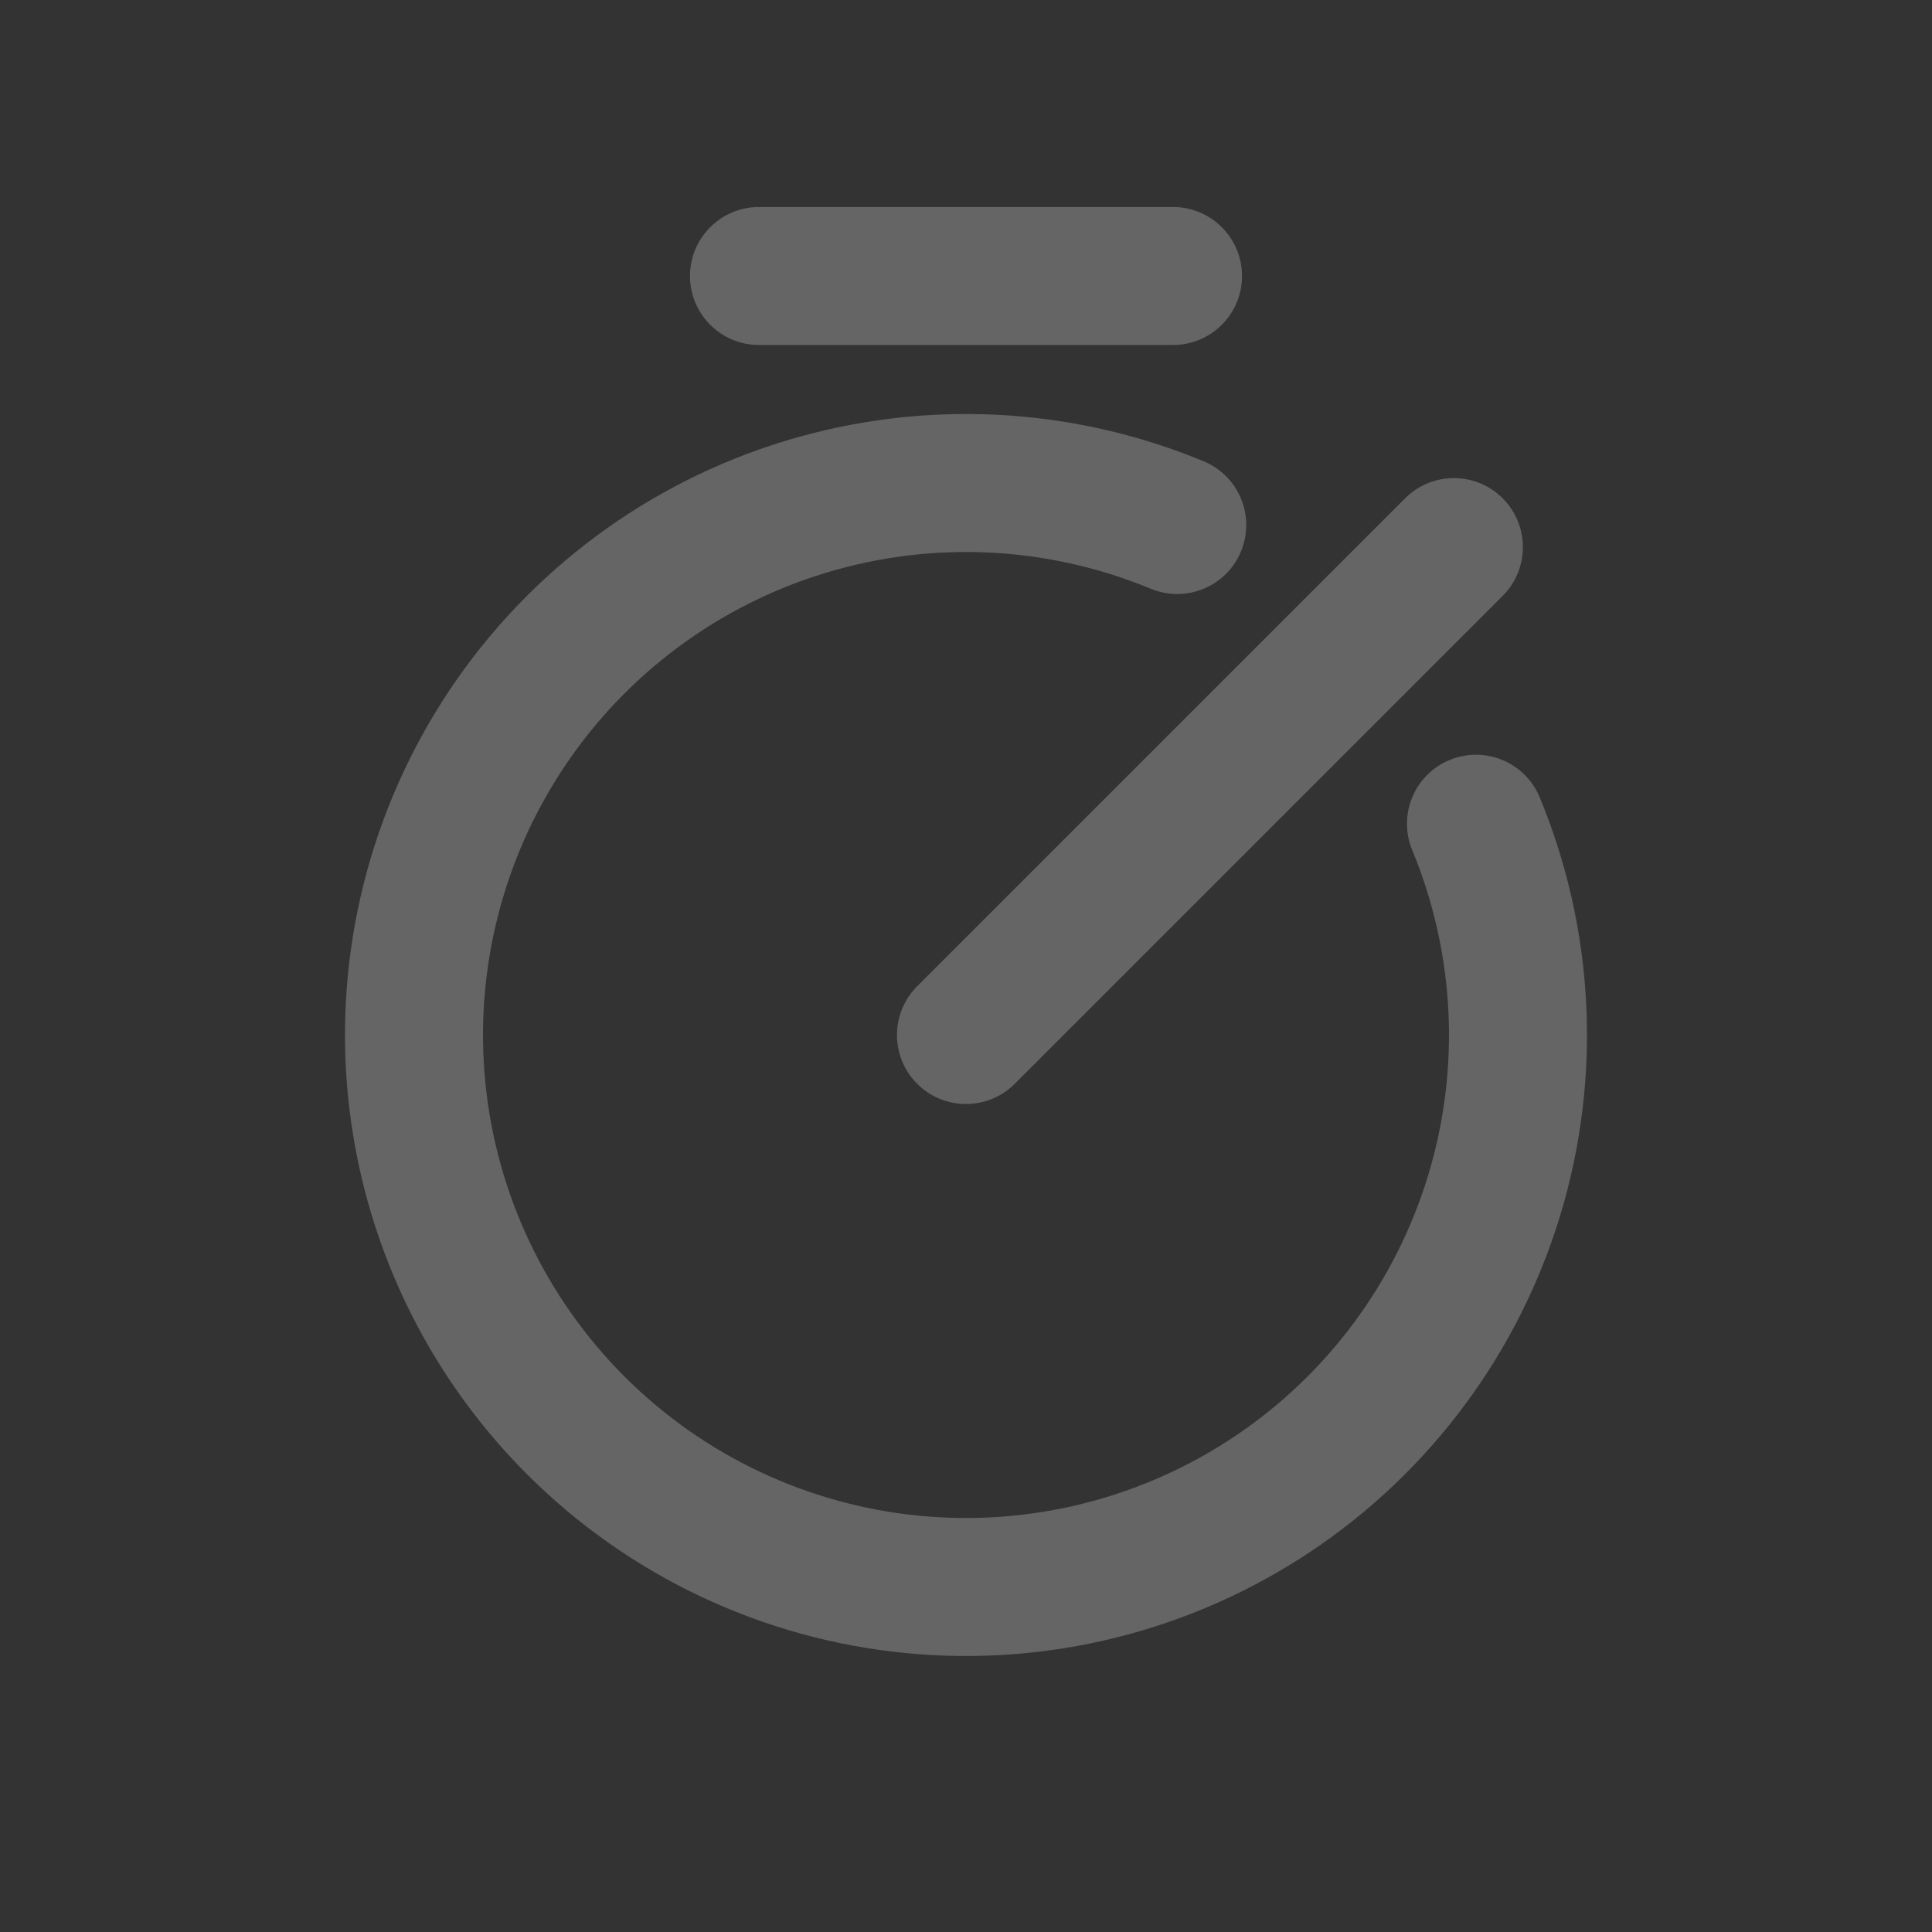 <svg width="70" height="70" viewBox="0 0 70 70" fill="none" xmlns="http://www.w3.org/2000/svg">
<rect x="0" y="0" width="70" height="70" fill="#333333" stroke="none"/>
<g opacity="0.56">
<g opacity="0.46">
<path fill-rule="evenodd" clip-rule="evenodd" d="M27.5 7.5C26.119 7.5 25 8.619 25 10C25 11.381 26.119 12.5 27.5 12.5H42.5C43.88 12.5 45 11.381 45 10C45 8.619 43.88 7.5 42.5 7.5H27.5ZM41.697 21.332C37.956 19.783 33.794 19.578 29.92 20.754C26.046 21.929 22.699 24.411 20.449 27.778C18.2 31.144 17.188 35.186 17.584 39.215C17.981 43.245 19.763 47.011 22.626 49.874C25.488 52.737 29.256 54.519 33.285 54.916C37.314 55.313 41.356 54.3 44.722 52.051C48.089 49.801 50.571 46.454 51.746 42.58C52.922 38.706 52.717 34.544 51.168 30.803C50.64 29.527 51.245 28.065 52.521 27.537C53.797 27.008 55.259 27.614 55.787 28.89C57.779 33.699 58.042 39.05 56.531 44.032C55.02 49.013 51.829 53.316 47.5 56.208C43.172 59.1 37.975 60.402 32.795 59.892C27.614 59.382 22.771 57.091 19.09 53.41C15.409 49.729 13.119 44.886 12.608 39.705C12.098 34.525 13.4 29.328 16.292 25C19.184 20.672 23.487 17.48 28.469 15.969C33.45 14.458 38.801 14.721 43.61 16.713C44.886 17.241 45.492 18.704 44.963 19.979C44.435 21.255 42.973 21.86 41.697 21.332ZM33.232 39.268C32.255 38.292 32.255 36.709 33.232 35.732L50.91 18.055C51.886 17.078 53.469 17.078 54.445 18.055C55.421 19.031 55.421 20.614 54.445 21.59L36.767 39.268C35.791 40.244 34.208 40.244 33.232 39.268Z" fill="white" fill-opacity="0.96"/>
</g>
</g>
</svg>

